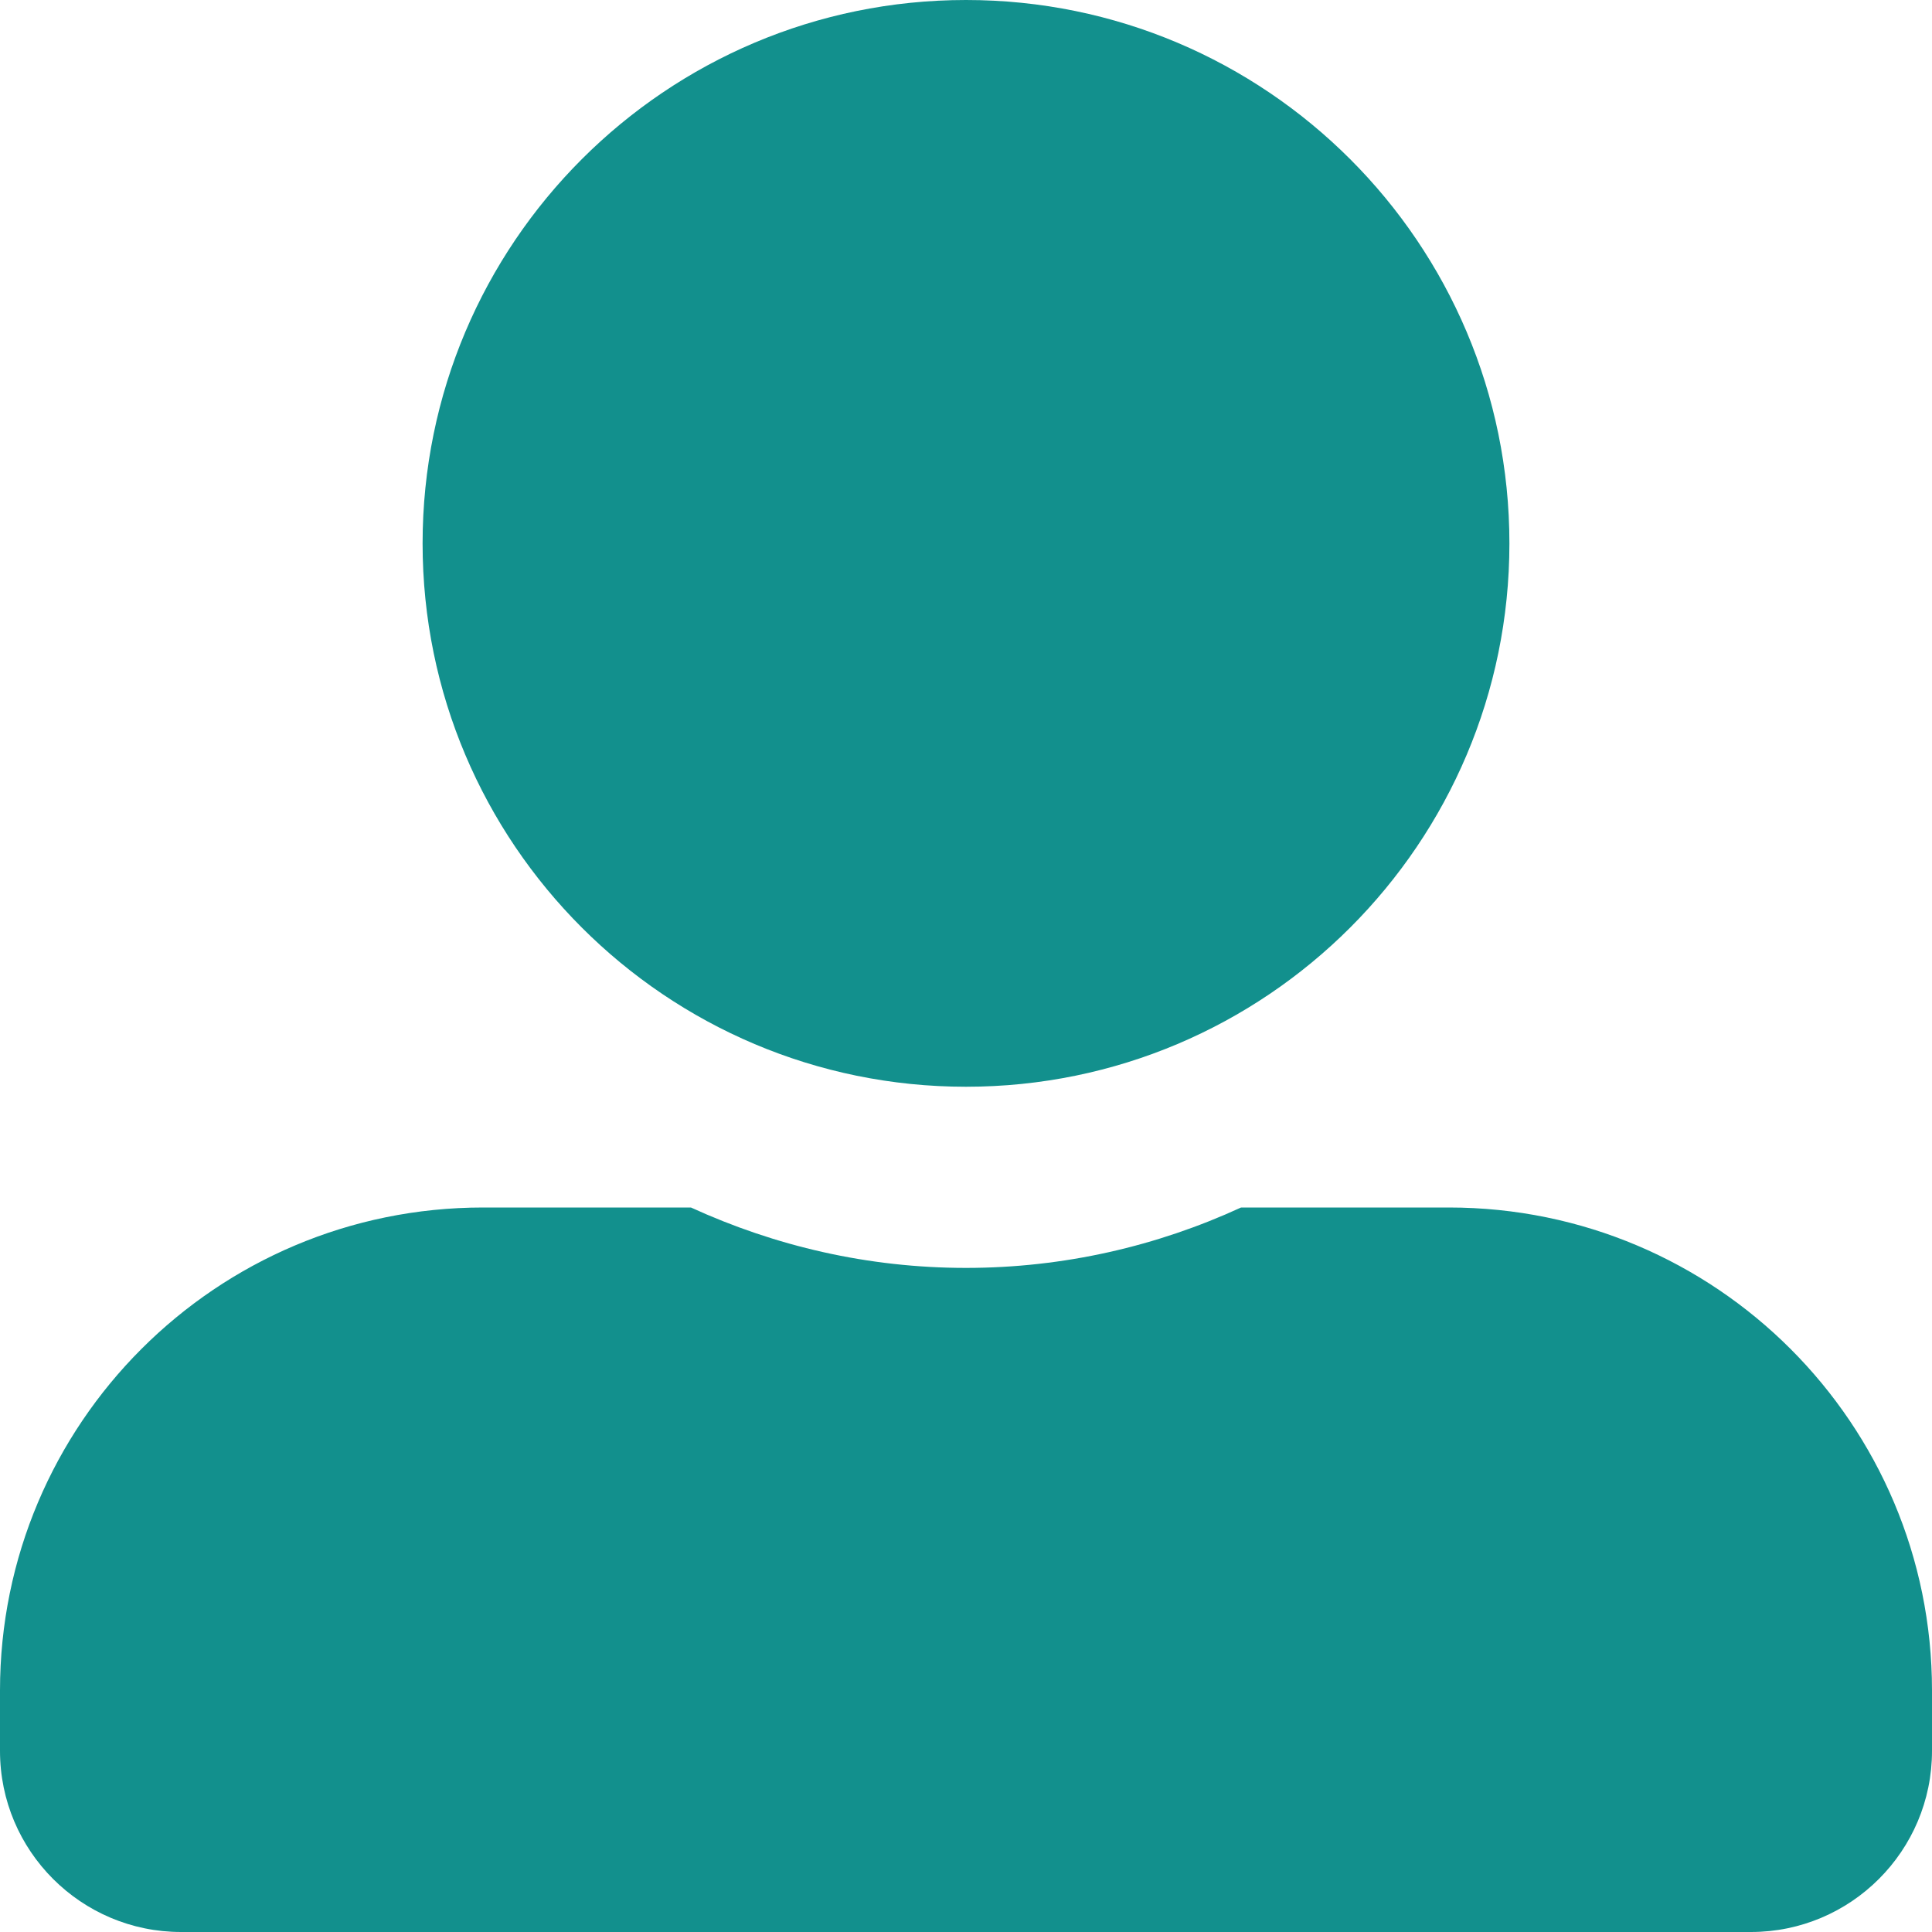 <svg width="30" height="30" viewBox="0 0 30 30" fill="none" xmlns="http://www.w3.org/2000/svg">
<path d="M15 16.875C19.658 16.875 23.438 13.096 23.438 8.438C23.438 3.779 19.658 0 15 0C10.342 0 6.562 3.779 6.562 8.438C6.562 13.096 10.342 16.875 15 16.875ZM22.5 18.75H19.271C17.971 19.348 16.523 19.688 15 19.688C13.477 19.688 12.035 19.348 10.729 18.75H7.5C3.357 18.75 0 22.107 0 26.25V27.188C0 28.74 1.26 30 2.812 30H27.188C28.74 30 30 28.74 30 27.188V26.25C30 22.107 26.643 18.75 22.5 18.75Z" fill="#12908D"/>
</svg>
